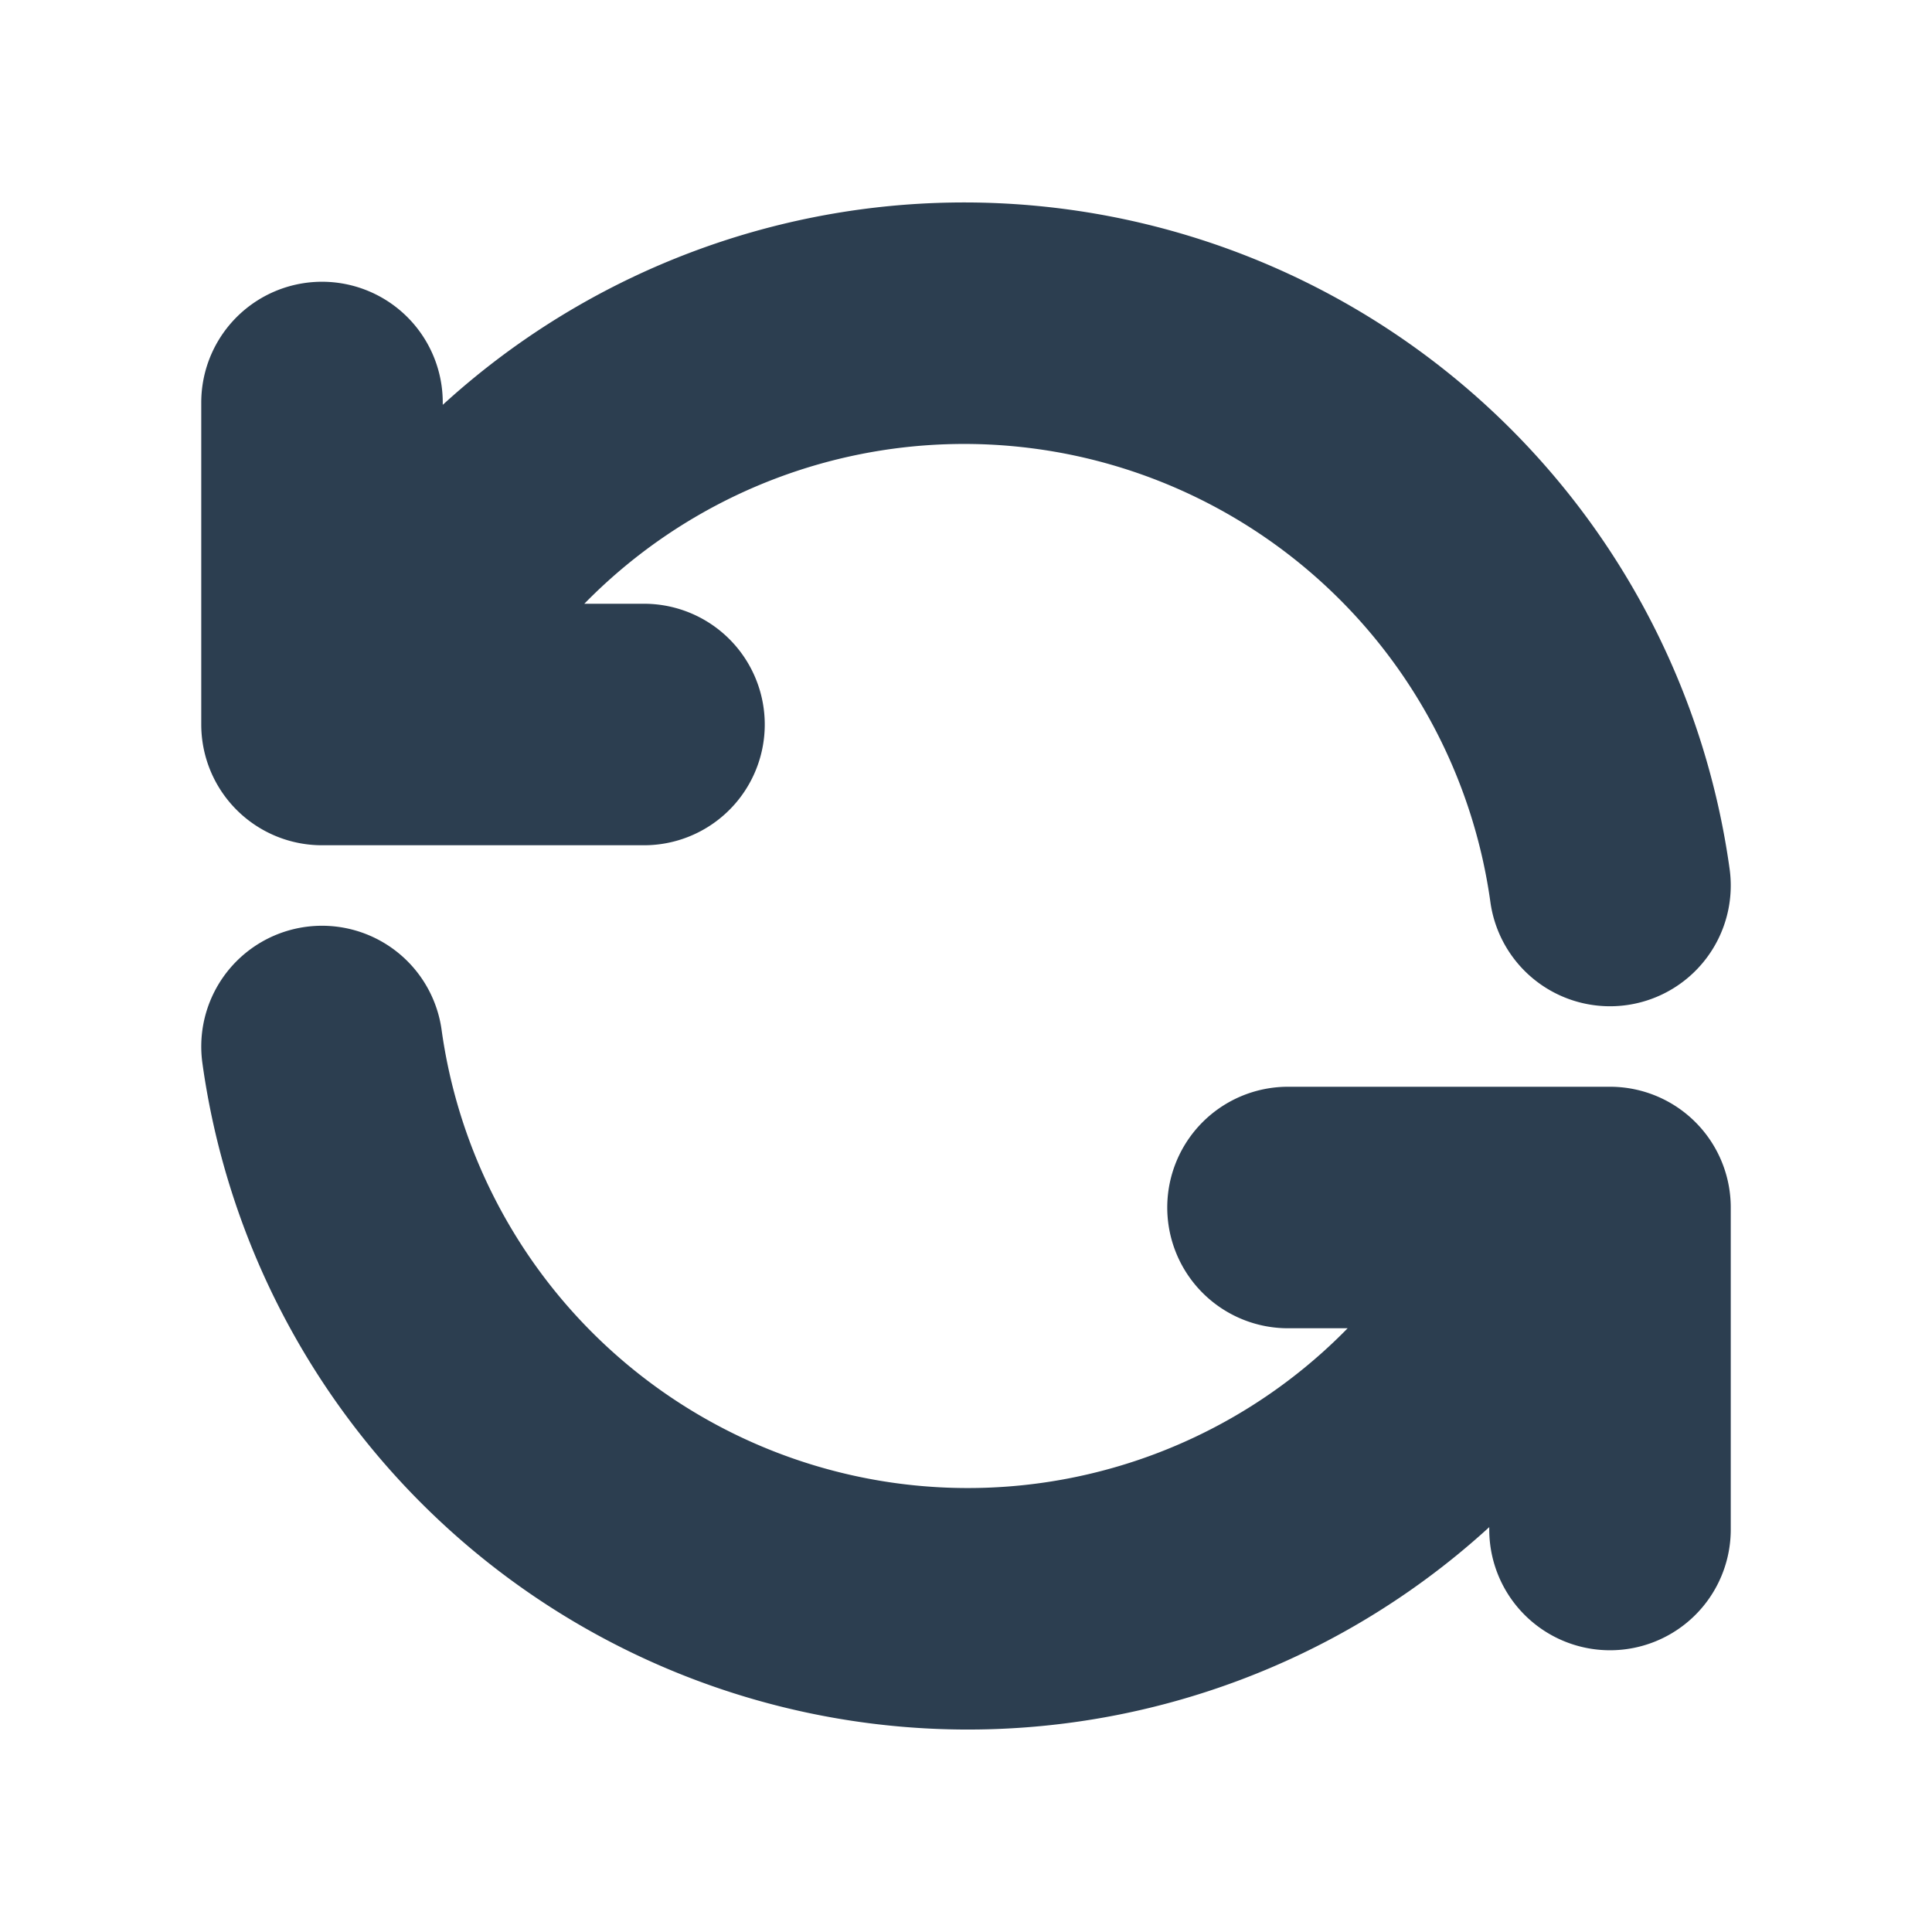 <svg xmlns="http://www.w3.org/2000/svg" class="icon icon-tabler icon-tabler-refresh" width="44" height="44" viewBox="0 0 24 24" stroke-width="3" stroke="#2c3e50" fill="none" stroke-linecap="round" stroke-linejoin="round">
  <path stroke="none" d="M0 0h24v24H0z" fill="none"/>
  <path d="M20 11a8.1 8.1 0 0 0 -15.5 -2m-.5 -4v4h4" />
  <path d="M4 13a8.1 8.1 0 0 0 15.5 2m.5 4v-4h-4" />
</svg>